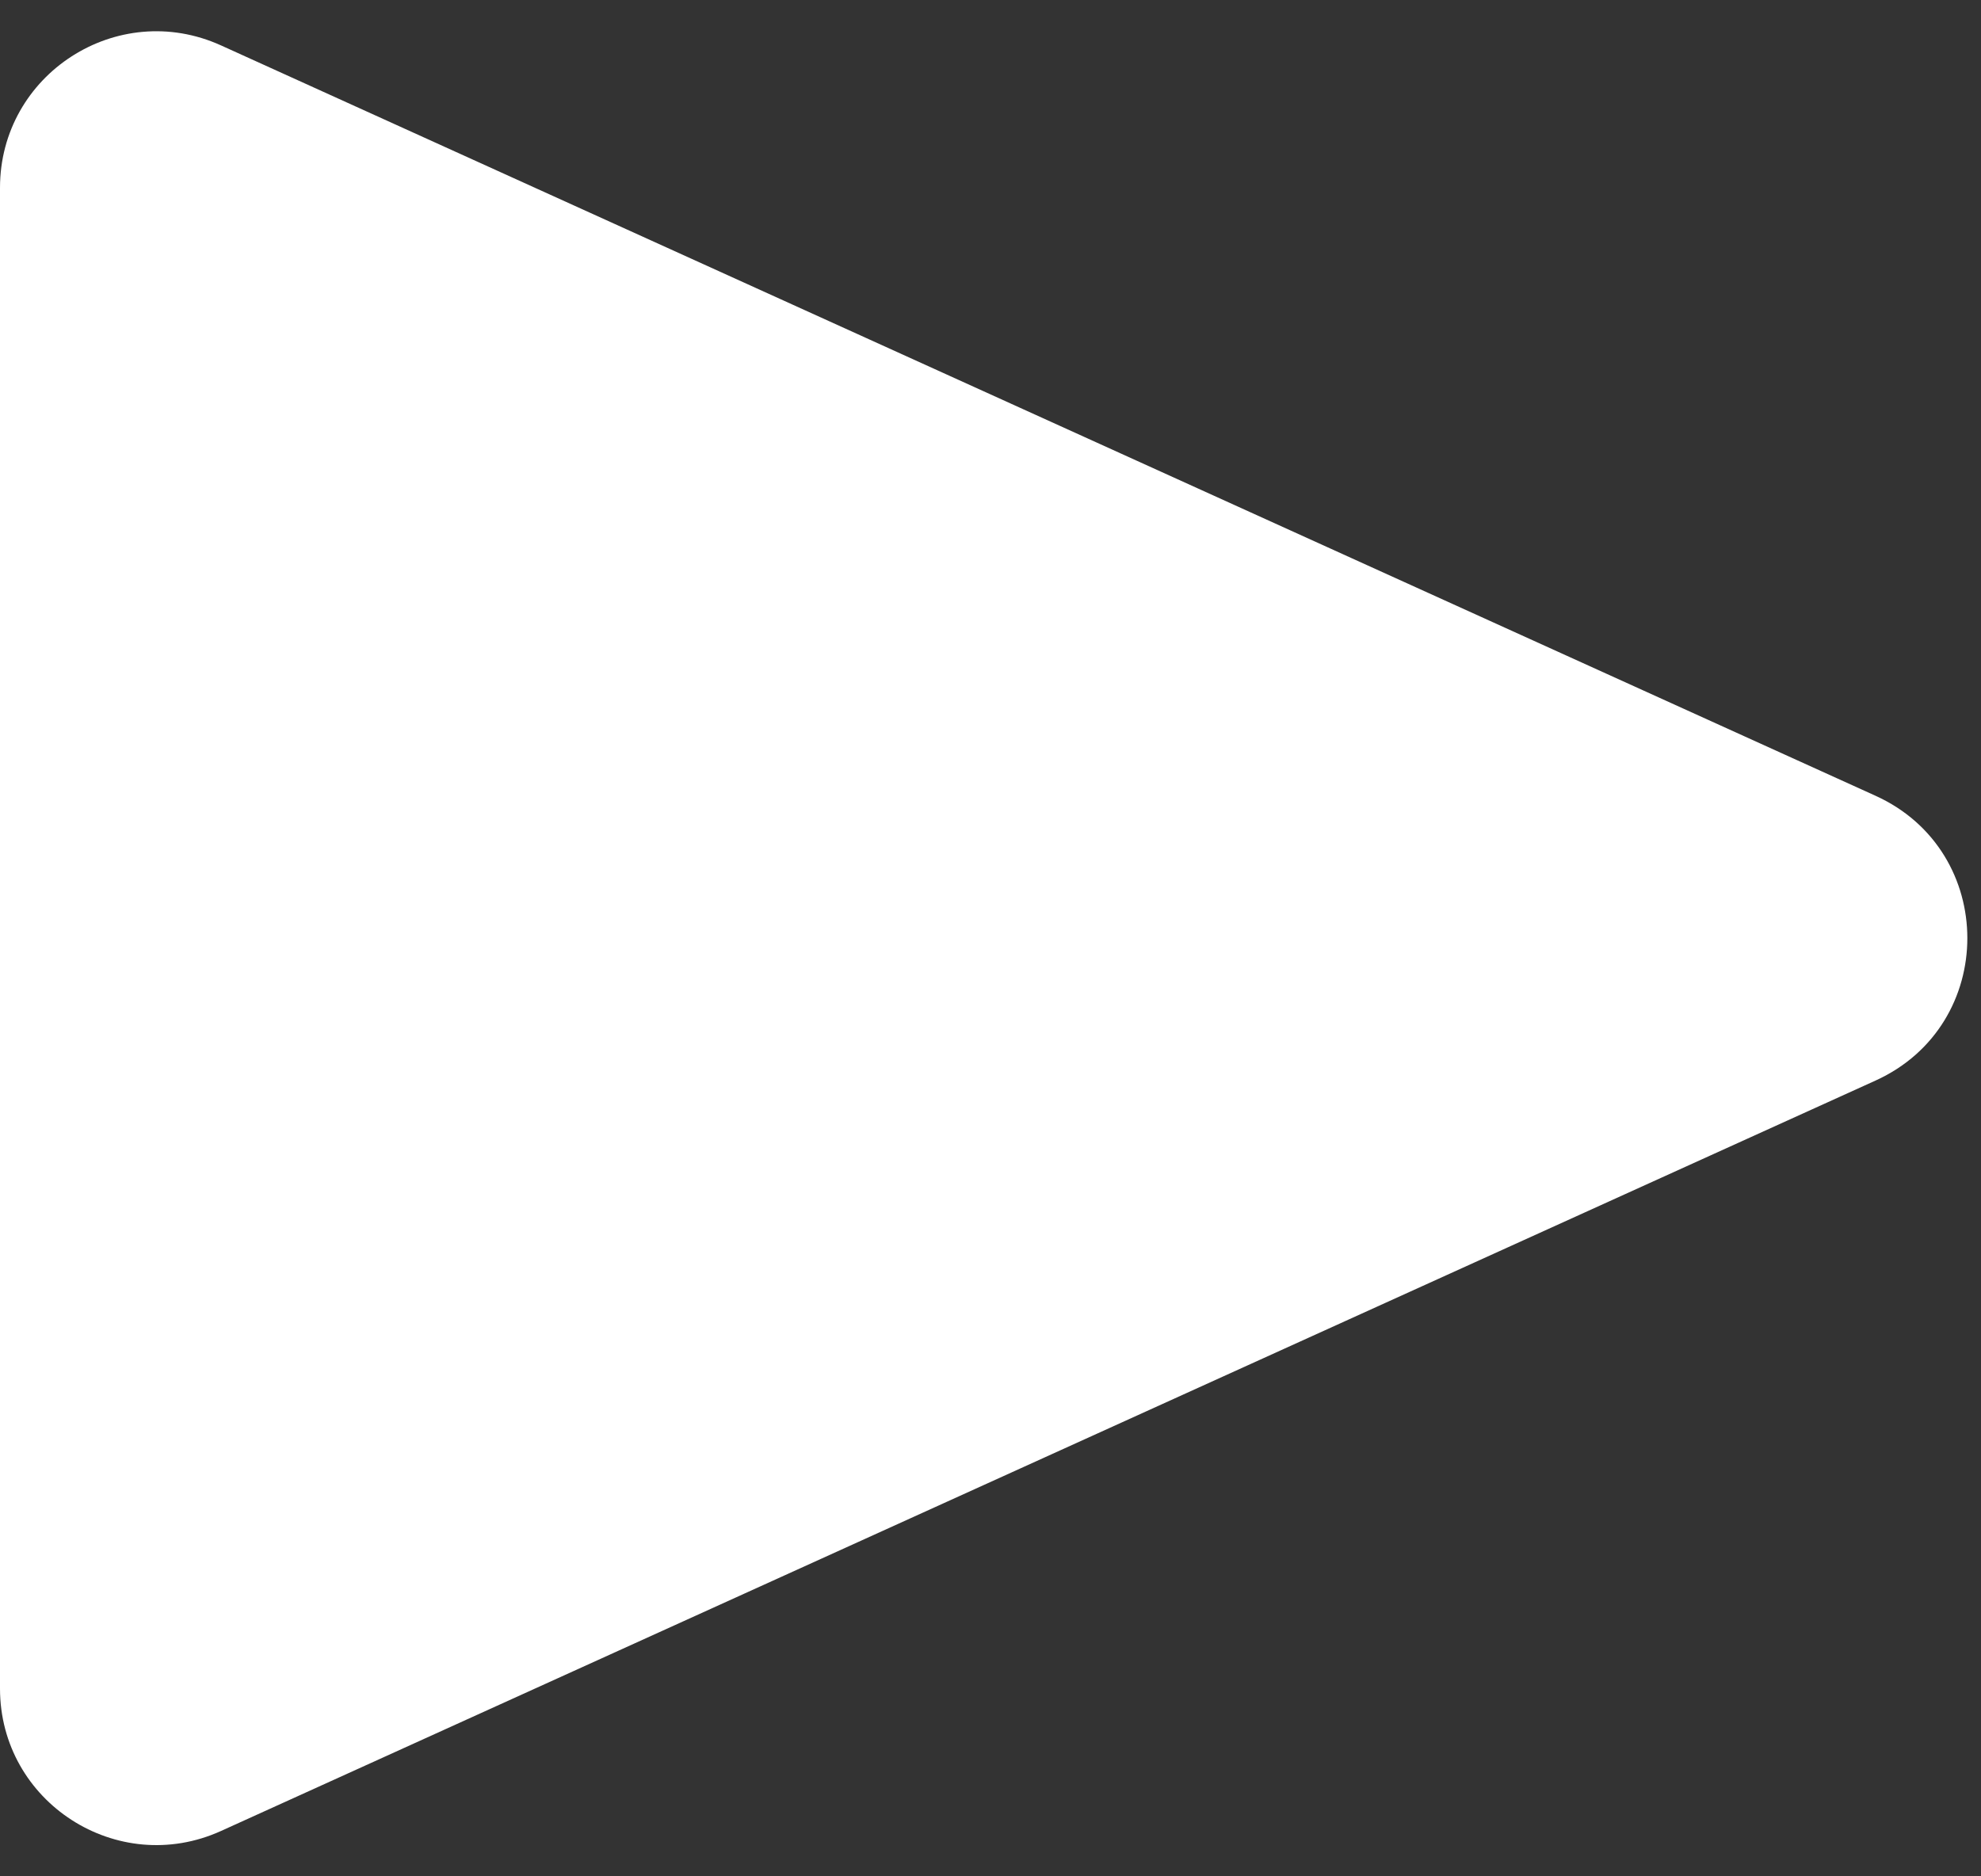 <svg width="38" height="36" viewBox="0 0 38 36" fill="none" xmlns="http://www.w3.org/2000/svg">
<rect x="0" y="0" width="38" height="36" fill="#333333" stroke="none"/>
<path d="M35.977 15.268C38.325 16.333 38.325 19.667 35.977 20.732L4.239 35.13C2.253 36.03 2.12839e-06 34.578 2.22372e-06 32.397L3.48238e-06 3.603C3.57771e-06 1.422 2.253 -0.03 4.239 0.871L35.977 15.268Z" fill="white"/>
</svg>
